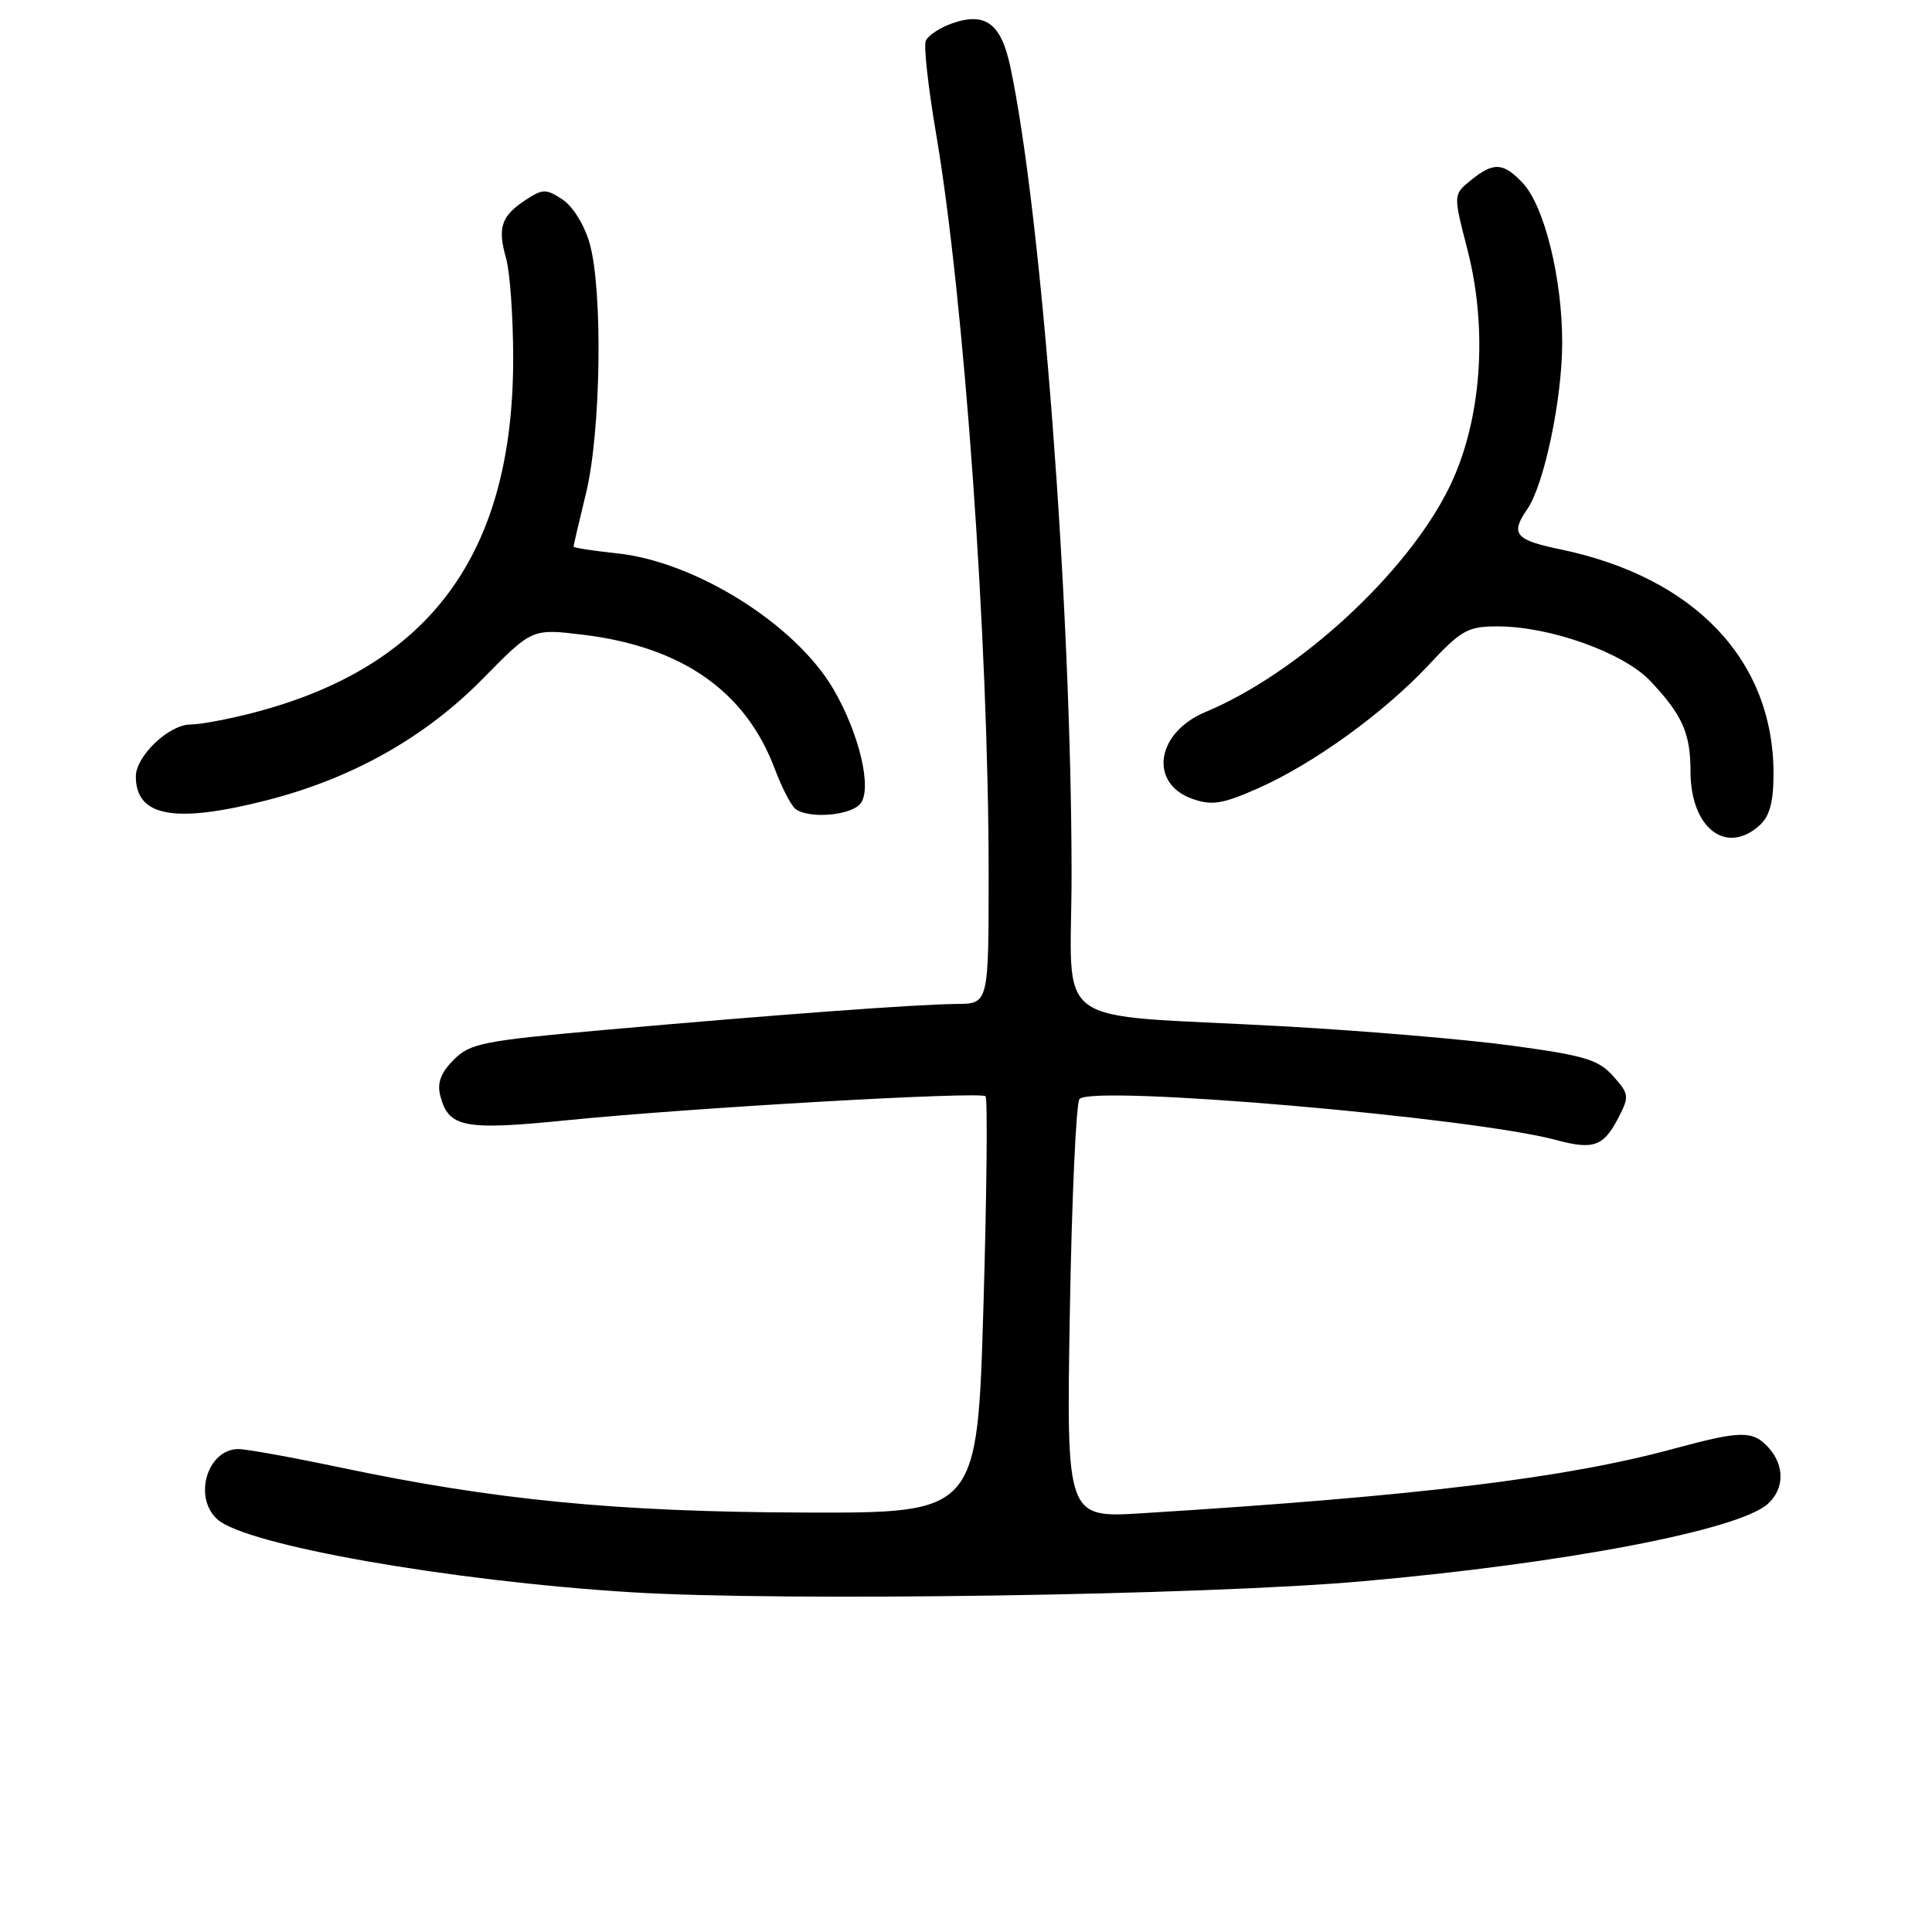 <?xml version="1.0" encoding="UTF-8" standalone="no"?>
<!DOCTYPE svg PUBLIC "-//W3C//DTD SVG 1.1//EN" "http://www.w3.org/Graphics/SVG/1.1/DTD/svg11.dtd" >
<svg xmlns="http://www.w3.org/2000/svg" xmlns:xlink="http://www.w3.org/1999/xlink" version="1.1" viewBox="0 0 256 256">
 <g >
 <path fill="currentColor"
d=" M 180.50 209.53 C 207.27 207.17 230.37 202.76 234.25 199.27 C 236.45 197.28 236.49 194.20 234.35 191.83 C 232.26 189.52 230.72 189.54 221.76 191.97 C 207.43 195.86 187.87 198.24 151.40 200.51 C 141.30 201.14 141.30 201.14 141.76 173.82 C 142.02 158.79 142.59 146.10 143.04 145.62 C 144.80 143.73 195.06 148.05 206.21 151.06 C 211.15 152.39 212.48 151.91 214.45 148.10 C 215.91 145.27 215.87 144.97 213.75 142.59 C 211.81 140.41 209.97 139.86 200.38 138.56 C 194.26 137.72 180.53 136.57 169.88 135.98 C 138.46 134.25 142.00 136.83 141.99 115.69 C 141.96 80.15 138.00 28.15 133.85 8.74 C 132.64 3.11 130.55 1.56 126.18 3.09 C 124.52 3.67 122.94 4.72 122.66 5.44 C 122.39 6.15 123.00 11.63 124.02 17.62 C 127.76 39.54 131.00 85.13 131.00 115.75 C 131.00 133.00 131.00 133.00 126.75 133.03 C 121.52 133.07 103.17 134.42 80.00 136.48 C 63.98 137.91 62.31 138.24 60.12 140.42 C 58.42 142.13 57.91 143.48 58.33 145.15 C 59.41 149.41 61.43 149.81 75.00 148.45 C 91.36 146.80 129.92 144.59 130.59 145.26 C 130.88 145.55 130.75 158.10 130.31 173.14 C 129.50 200.50 129.50 200.50 106.50 200.42 C 81.73 200.34 65.57 198.77 45.00 194.43 C 38.67 193.10 32.65 192.01 31.61 192.01 C 27.49 191.99 25.55 198.38 28.80 201.32 C 32.57 204.73 59.50 209.48 83.61 210.98 C 103.65 212.22 159.41 211.39 180.50 209.53 Z  M 233.17 109.35 C 234.49 108.15 235.00 106.26 235.00 102.52 C 235.00 87.48 224.56 76.49 206.75 72.79 C 200.75 71.55 200.10 70.75 202.37 67.47 C 204.61 64.23 207.00 52.85 207.00 45.40 C 207.00 36.87 204.64 27.31 201.78 24.26 C 199.19 21.51 197.91 21.44 194.89 23.89 C 192.56 25.78 192.56 25.78 194.41 32.94 C 197.22 43.77 196.30 55.91 192.01 64.63 C 186.43 75.97 172.06 89.19 159.72 94.35 C 153.17 97.08 152.19 103.83 158.04 105.87 C 160.60 106.76 162.01 106.53 166.67 104.47 C 174.02 101.22 183.36 94.47 189.29 88.13 C 193.63 83.48 194.48 83.00 198.43 83.00 C 205.39 83.00 215.10 86.47 218.66 90.22 C 222.92 94.73 224.00 97.15 224.00 102.21 C 224.00 109.71 228.72 113.38 233.17 109.35 Z  M 35.39 106.03 C 46.69 103.14 56.35 97.70 64.00 89.91 C 70.50 83.29 70.50 83.29 77.21 84.10 C 90.37 85.69 98.81 91.59 102.67 101.90 C 103.62 104.43 104.87 106.83 105.45 107.23 C 107.29 108.52 112.71 108.06 114.00 106.50 C 115.60 104.57 113.89 97.25 110.44 91.33 C 105.42 82.72 92.12 74.38 81.67 73.31 C 78.55 72.98 76.00 72.59 76.00 72.42 C 76.00 72.26 76.75 69.06 77.66 65.31 C 79.63 57.19 79.90 38.47 78.13 32.25 C 77.44 29.81 75.90 27.33 74.53 26.43 C 72.35 25.00 71.92 25.01 69.65 26.49 C 66.42 28.61 65.90 30.16 67.05 34.19 C 67.57 36.00 68.00 42.00 68.00 47.52 C 68.00 73.37 56.99 88.36 33.54 94.45 C 30.26 95.30 26.53 96.00 25.24 96.00 C 22.40 96.00 18.00 100.18 18.00 102.88 C 18.00 108.23 23.15 109.16 35.39 106.03 Z "/>
</g>
</svg>